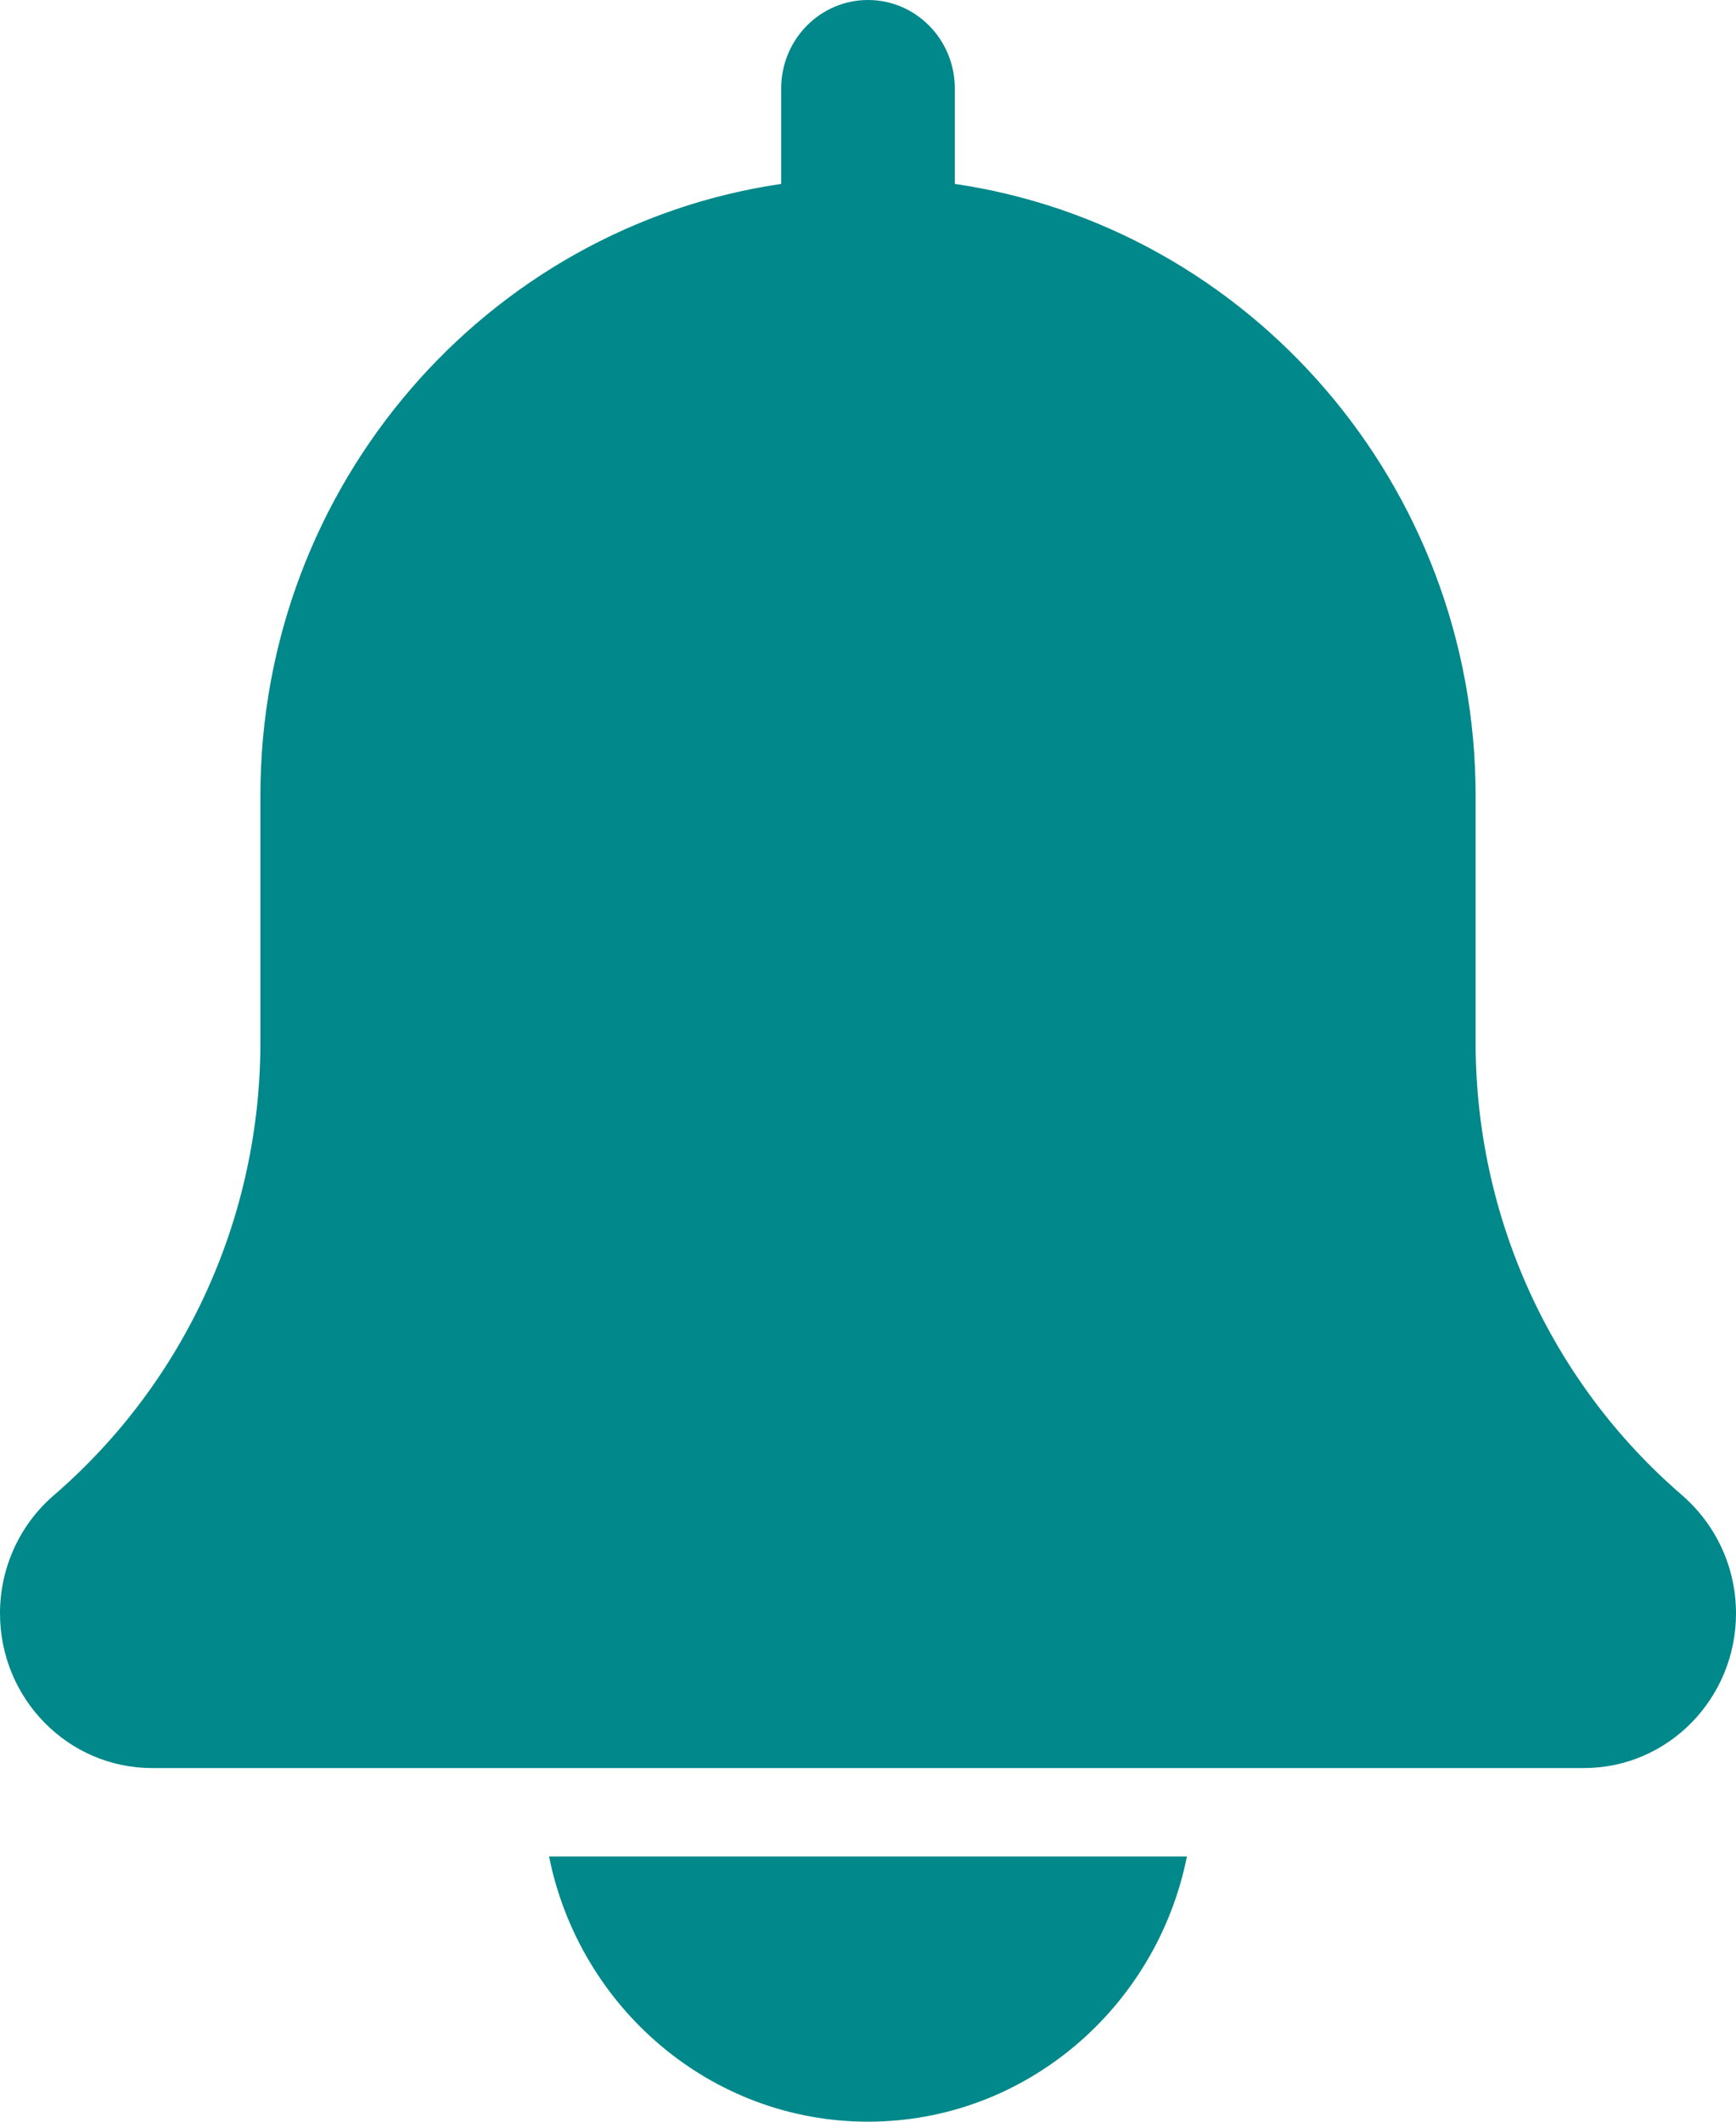 <svg width="18" height="22" viewBox="0 0 18 22" fill="none" xmlns="http://www.w3.org/2000/svg">
<path d="M17.441 15.504C16.08 14.332 15.3 12.62 15.3 10.806V8.25C15.3 5.024 12.947 2.354 9.9 1.907V0.917C9.9 0.41 9.497 0 9 0C8.503 0 8.1 0.41 8.1 0.917V1.907C5.052 2.354 2.7 5.024 2.7 8.25V10.806C2.7 12.62 1.92 14.332 0.551 15.511C0.201 15.816 0 16.26 0 16.729C0 17.614 0.707 18.333 1.575 18.333H16.425C17.294 18.333 18 17.614 18 16.729C18 16.26 17.799 15.816 17.441 15.504Z" fill="#00888A"/>
<path d="M9 22C10.63 22 11.993 20.817 12.307 19.25H5.693C6.007 20.817 7.37 22 9 22Z" fill="#00888A"/>
</svg>
